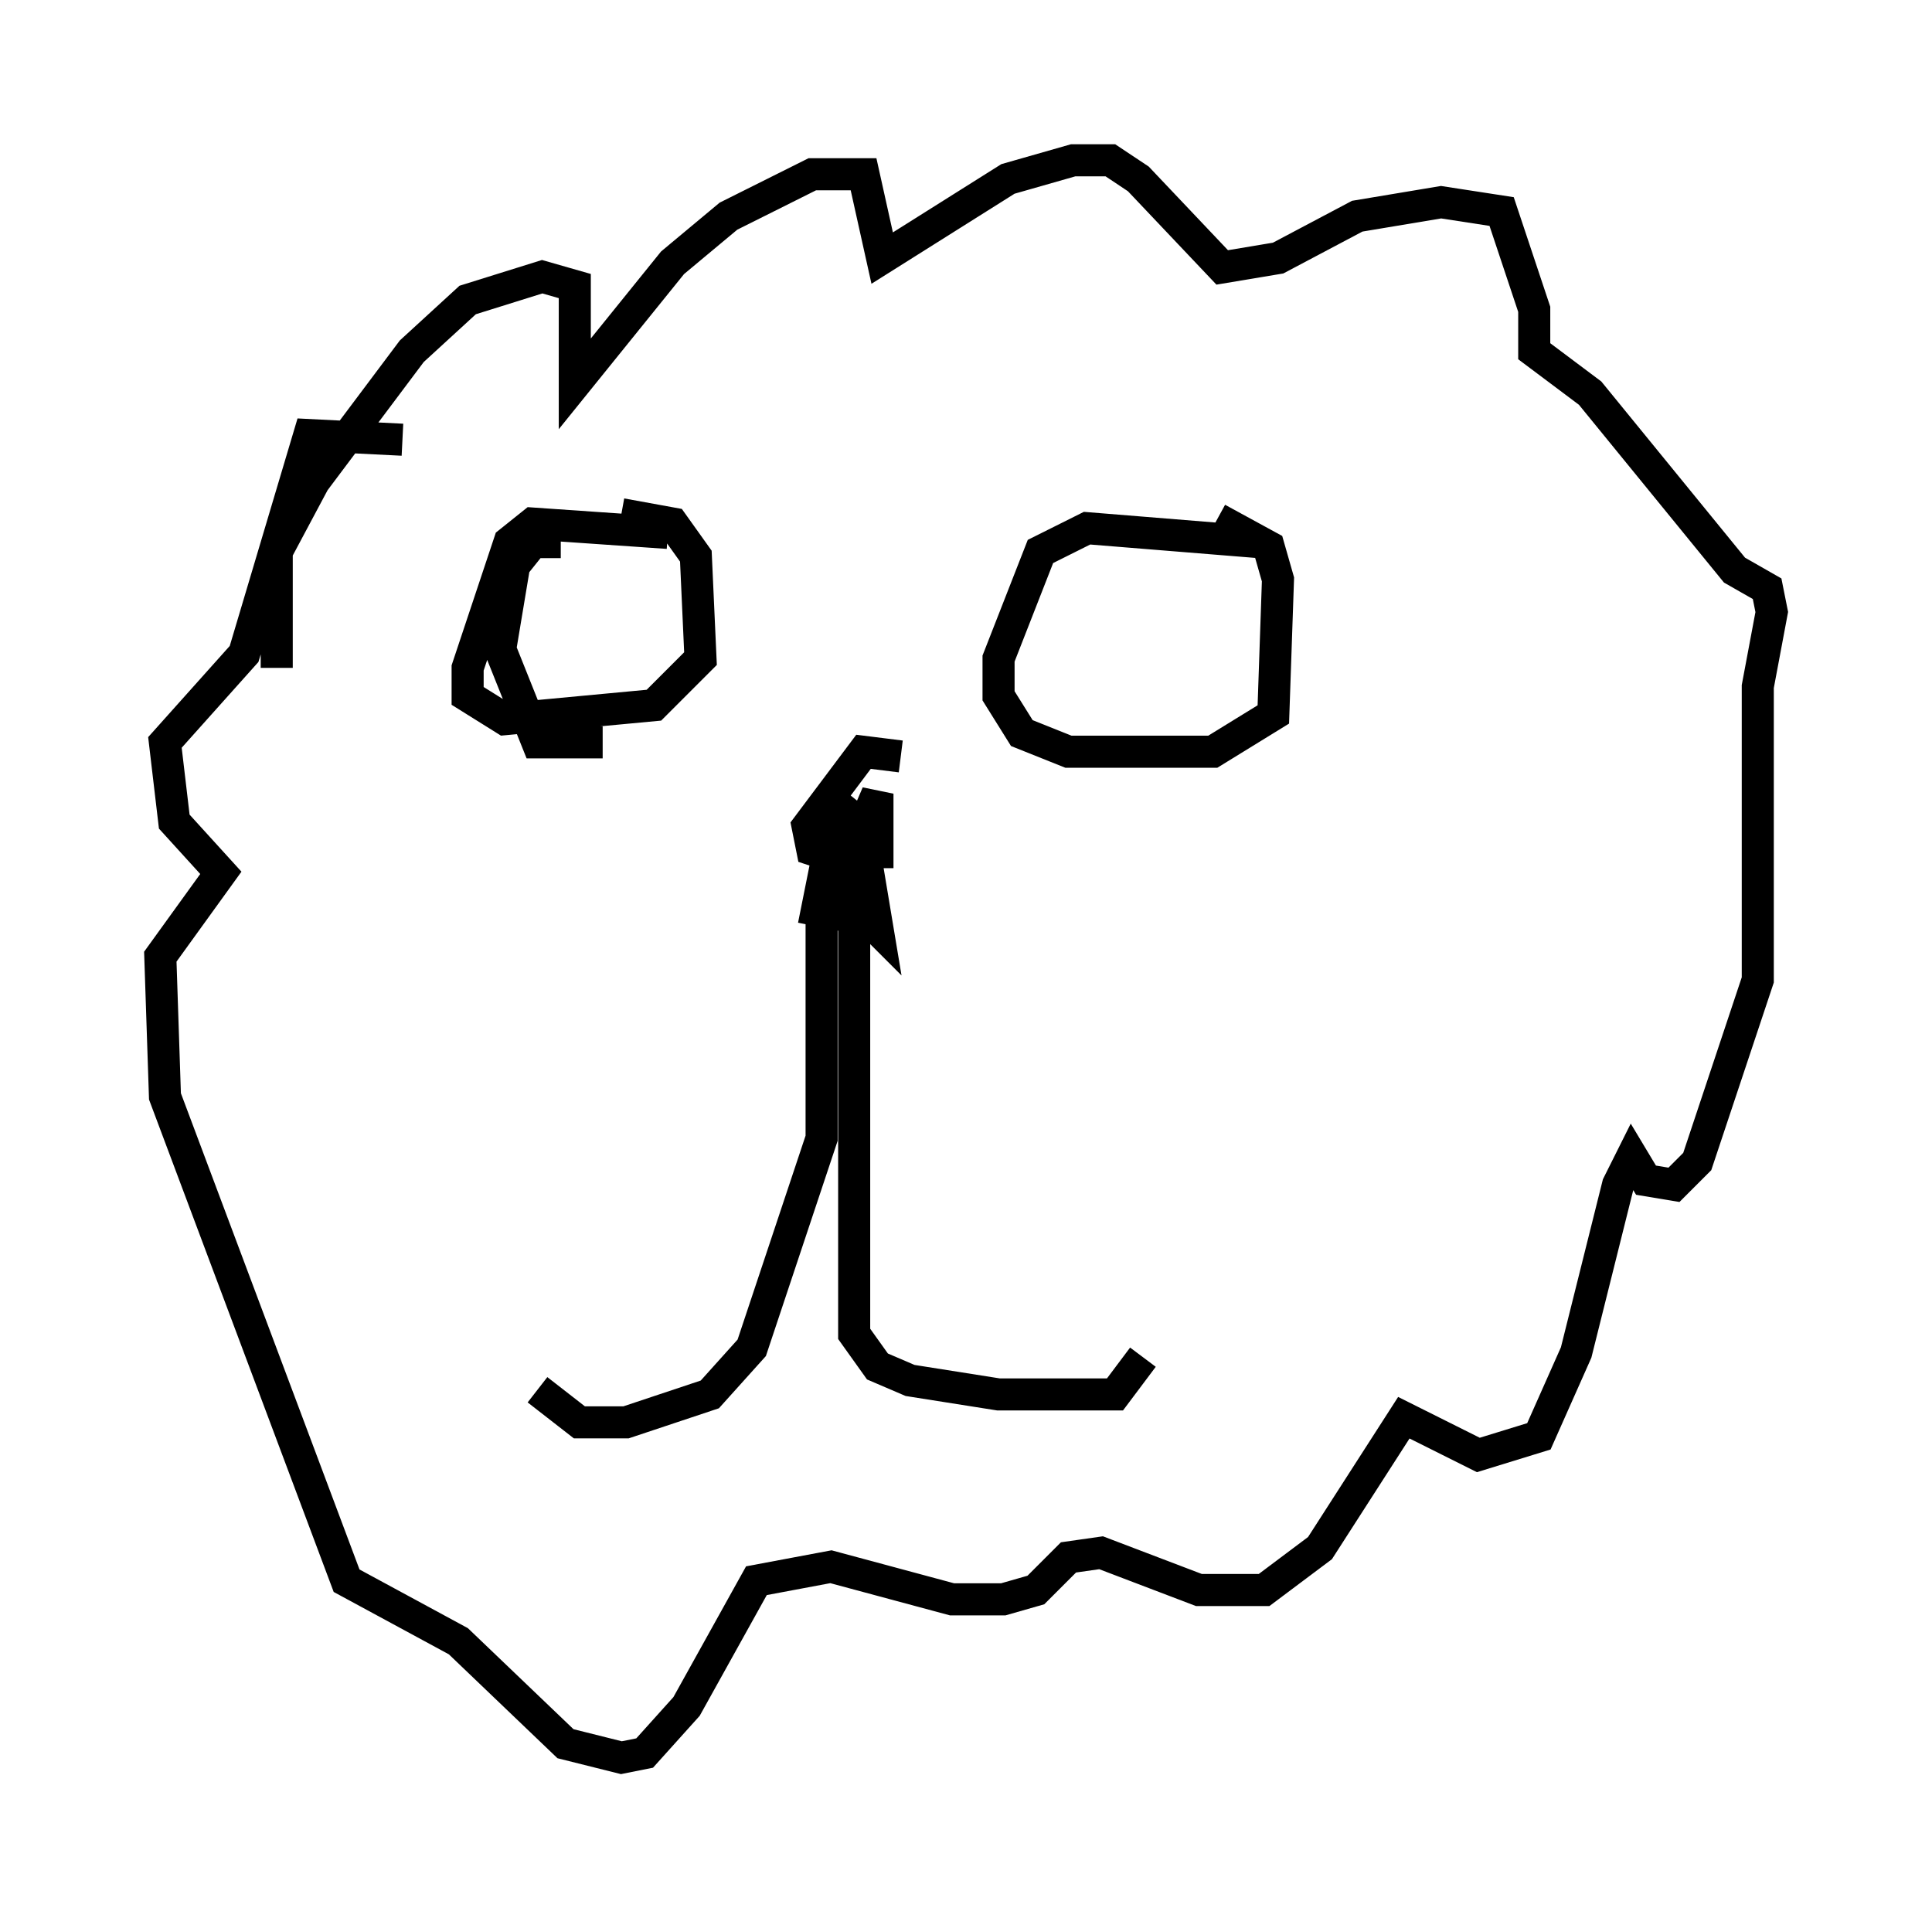 <?xml version="1.0" encoding="utf-8" ?>
<svg baseProfile="full" height="59.821" version="1.1" width="60.257" xmlns="http://www.w3.org/2000/svg" xmlns:ev="http://www.w3.org/2001/xml-events" xmlns:xlink="http://www.w3.org/1999/xlink"><defs /><rect fill="white" height="59.821" width="60.257" x="0" y="0" /><path d="M8.05, 20.106 m0.581, 0.726 l0.0, -3.631 1.162, -2.179 l3.05, -4.067 1.743, -1.598 l2.324, -0.726 1.017, 0.291 l0.0, 3.05 3.05, -3.777 l1.743, -1.453 2.615, -1.307 l1.598, 0.0 0.581, 2.615 l3.922, -2.469 2.034, -0.581 l1.162, 0.0 0.872, 0.581 l2.615, 2.76 1.743, -0.291 l2.469, -1.307 2.615, -0.436 l1.888, 0.291 1.017, 3.05 l0.0, 1.307 1.743, 1.307 l4.503, 5.52 1.017, 0.581 l0.145, 0.726 -0.436, 2.324 l0.0, 9.151 -1.888, 5.665 l-0.726, 0.726 -0.872, -0.145 l-0.436, -0.726 -0.436, 0.872 l-1.307, 5.229 -1.162, 2.615 l-1.888, 0.581 -2.324, -1.162 l-2.615, 4.067 -1.743, 1.307 l-2.034, 0.0 -3.05, -1.162 l-1.017, 0.145 -1.017, 1.017 l-1.017, 0.291 -1.598, 0.0 l-3.777, -1.017 -2.324, 0.436 l-2.179, 3.922 -1.307, 1.453 l-0.726, 0.145 -1.743, -0.436 l-3.341, -3.196 -3.486, -1.888 l-5.665, -15.106 -0.145, -4.358 l1.888, -2.615 -1.453, -1.598 l-0.291, -2.469 2.469, -2.76 l2.034, -6.827 2.905, 0.145 m13.073, 14.38 l0.0, 7.408 -2.179, 6.536 l-1.307, 1.453 -2.615, 0.872 l-1.453, 0.0 -1.307, -1.017 m9.877, -15.397 l0.0, 13.654 0.726, 1.017 l1.017, 0.436 2.76, 0.436 l3.631, 0.0 0.872, -1.162 m-7.553, -18.737 l-1.162, -0.145 -1.743, 2.324 l0.145, 0.726 0.872, 0.291 l0.726, 0.0 0.0, -1.017 l-0.726, -0.581 -0.291, 1.307 l0.291, 1.307 1.162, 1.162 l-0.436, -2.615 -1.017, -0.145 l-0.436, 2.179 0.726, 0.145 l1.162, -2.615 0.0, 1.162 l0.0, -2.324 -0.436, 1.017 m-6.101, -9.151 l-4.212, -0.291 -0.726, 0.581 l-1.307, 3.922 0.0, 0.872 l1.162, 0.726 4.648, -0.436 l1.453, -1.453 -0.145, -3.196 l-0.726, -1.017 -1.598, -0.291 m19.899, 0.872 l-5.374, -0.436 -1.453, 0.726 l-1.307, 3.341 0.0, 1.162 l0.726, 1.162 1.453, 0.581 l4.503, 0.0 1.888, -1.162 l0.145, -4.212 -0.291, -1.017 l-1.598, -0.872 m-20.48, 0.726 l-0.872, 0.0 -0.581, 0.726 l-0.436, 2.615 1.162, 2.905 l2.034, 0.0 " fill="none" stroke="black" stroke-width="1" /></svg>